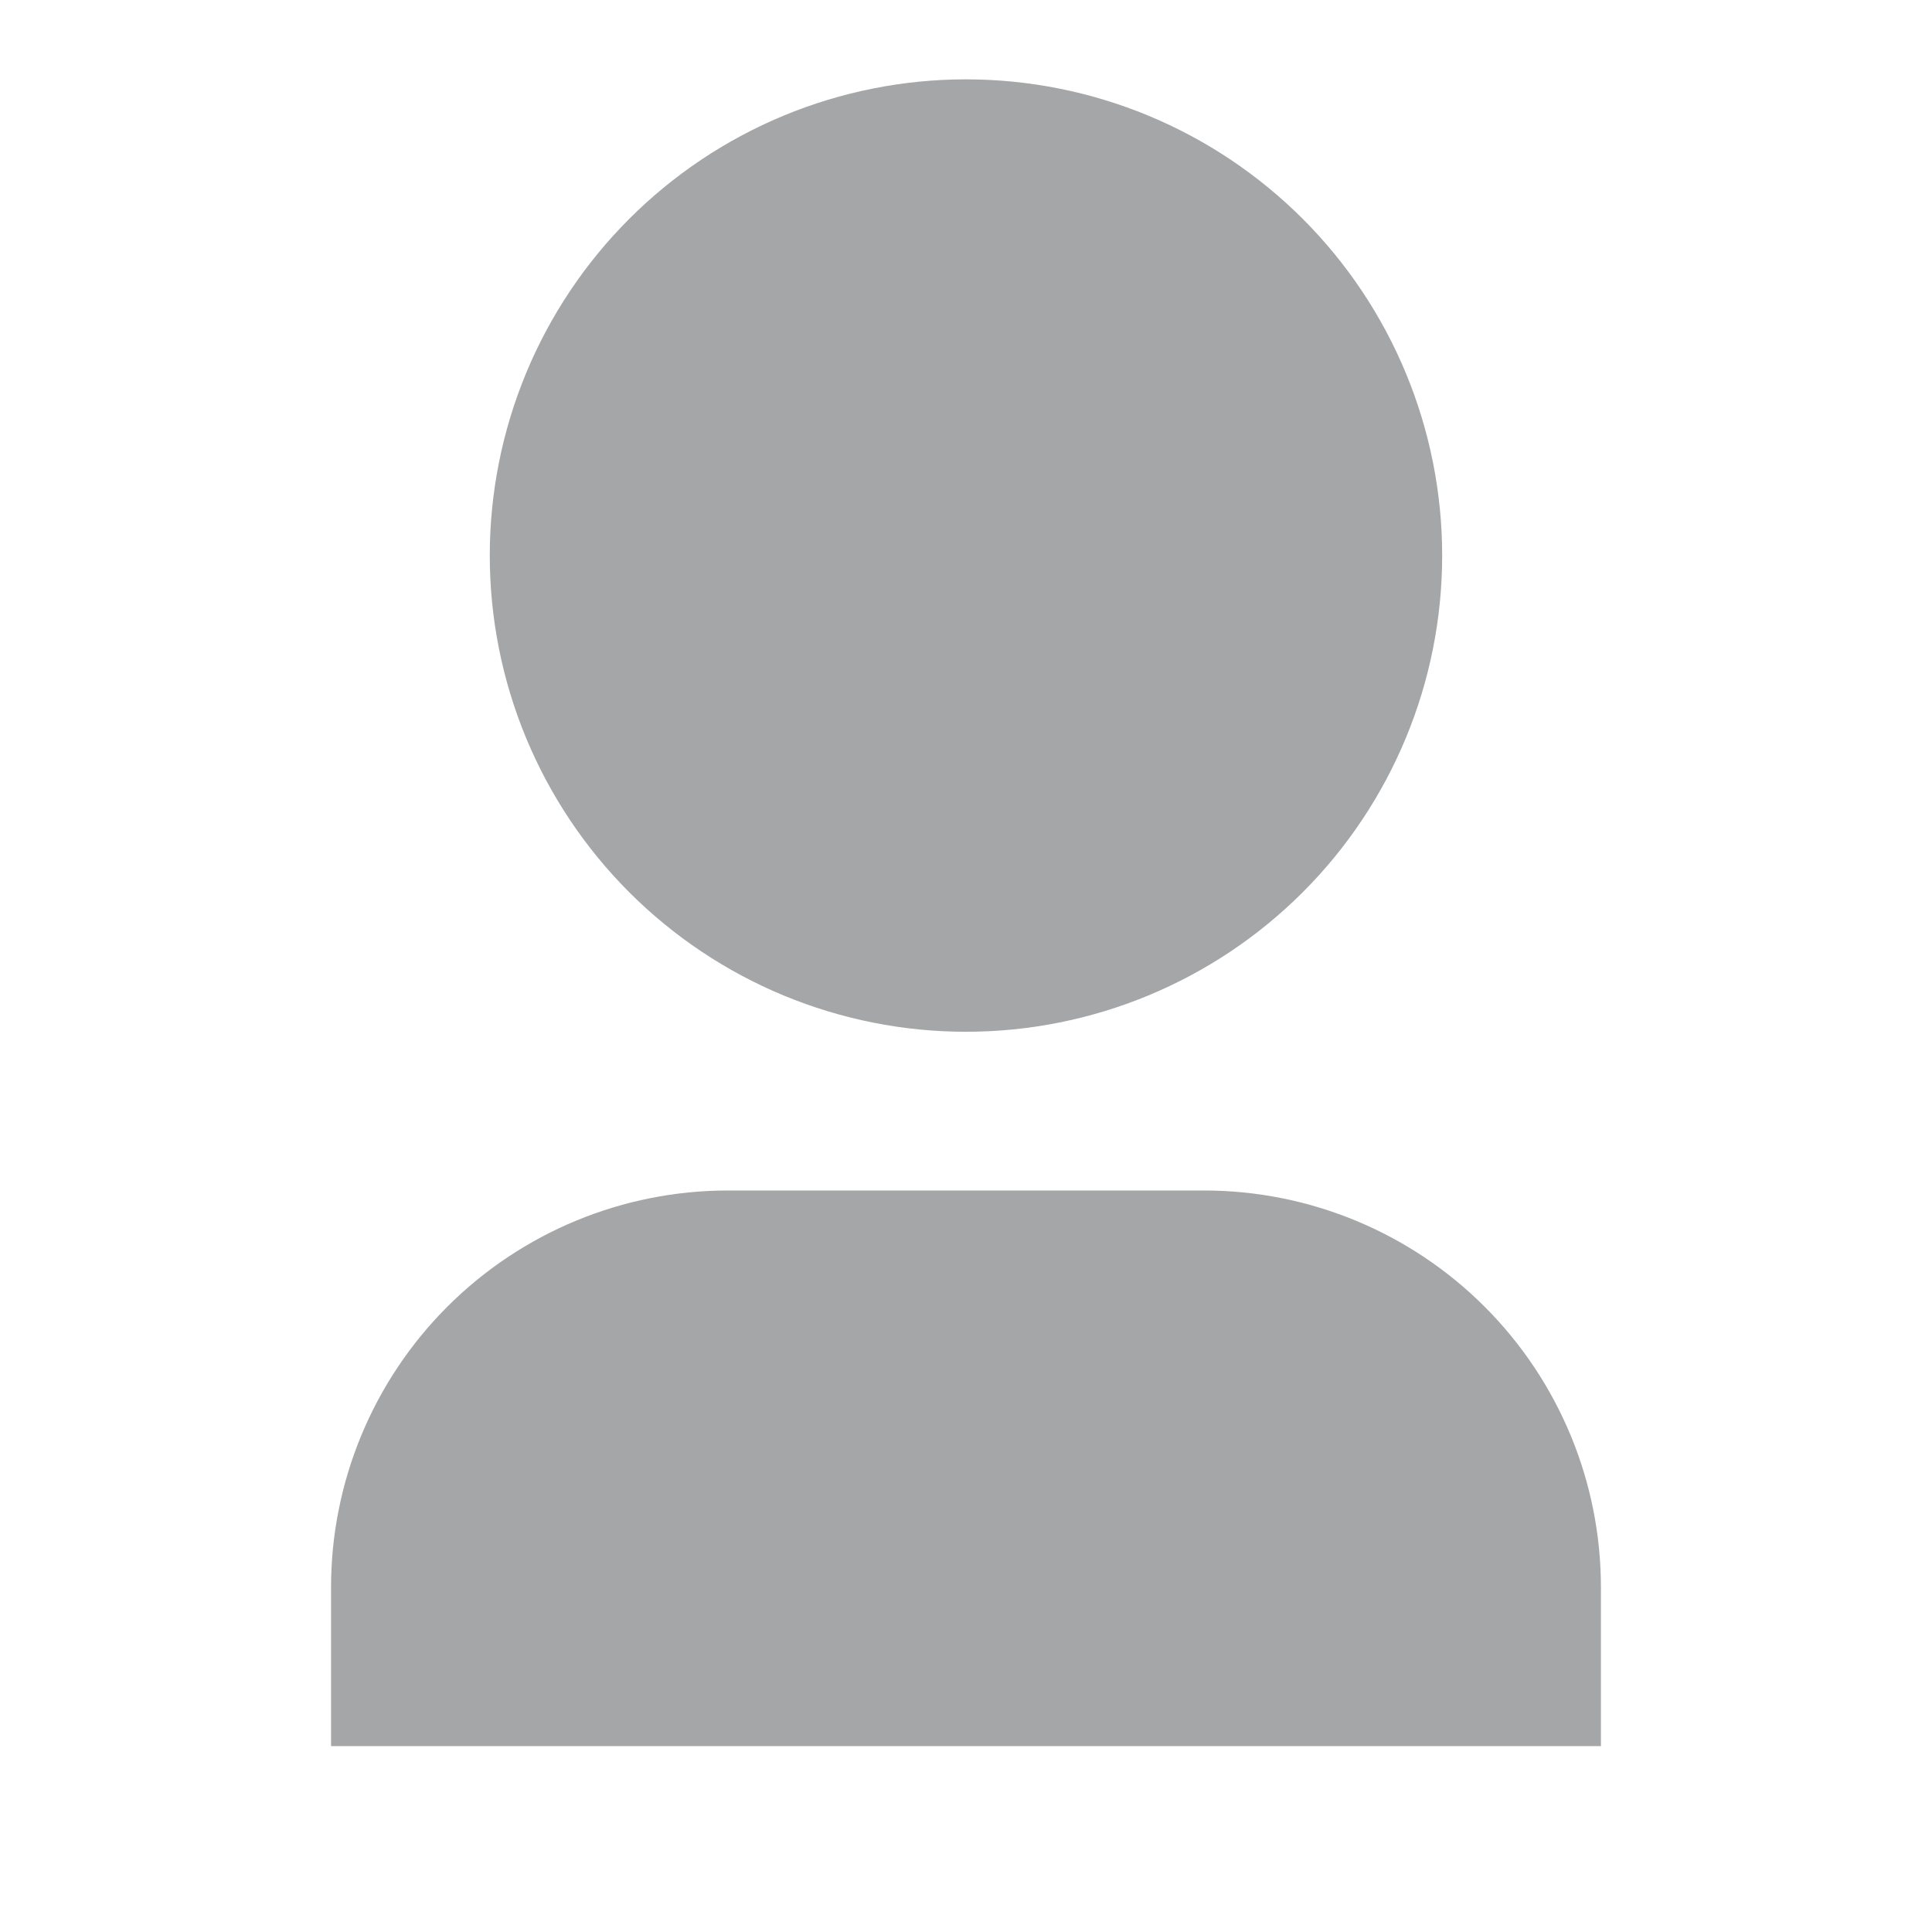 <svg width="71" height="70" viewBox="0 0 71 70" fill="none" xmlns="http://www.w3.org/2000/svg">
<g clip-path="url(#clip0_134_10121)">
<path opacity="0.4" d="M58.833 64.166H12.166V58.333C12.166 54.465 13.703 50.756 16.437 48.021C19.172 45.286 22.882 43.749 26.749 43.749H44.249C48.117 43.749 51.826 45.286 54.561 48.021C57.296 50.756 58.833 54.465 58.833 58.333V64.166ZM35.499 37.916C33.201 37.916 30.926 37.463 28.802 36.584C26.679 35.704 24.75 34.415 23.125 32.79C21.5 31.165 20.211 29.236 19.331 27.113C18.452 24.99 17.999 22.714 17.999 20.416C17.999 18.118 18.452 15.842 19.331 13.719C20.211 11.596 21.5 9.667 23.125 8.042C24.75 6.417 26.679 5.128 28.802 4.248C30.926 3.369 33.201 2.916 35.499 2.916C40.141 2.916 44.592 4.76 47.874 8.042C51.156 11.323 52.999 15.775 52.999 20.416C52.999 25.057 51.156 29.509 47.874 32.79C44.592 36.072 40.141 37.916 35.499 37.916Z" fill="#1D2125"/>
</g>
<defs>
<clipPath id="clip0_134_10121">
<rect width="70" height="70" fill="white" transform="translate(0.5)"/>
</clipPath>
</defs>
</svg>
